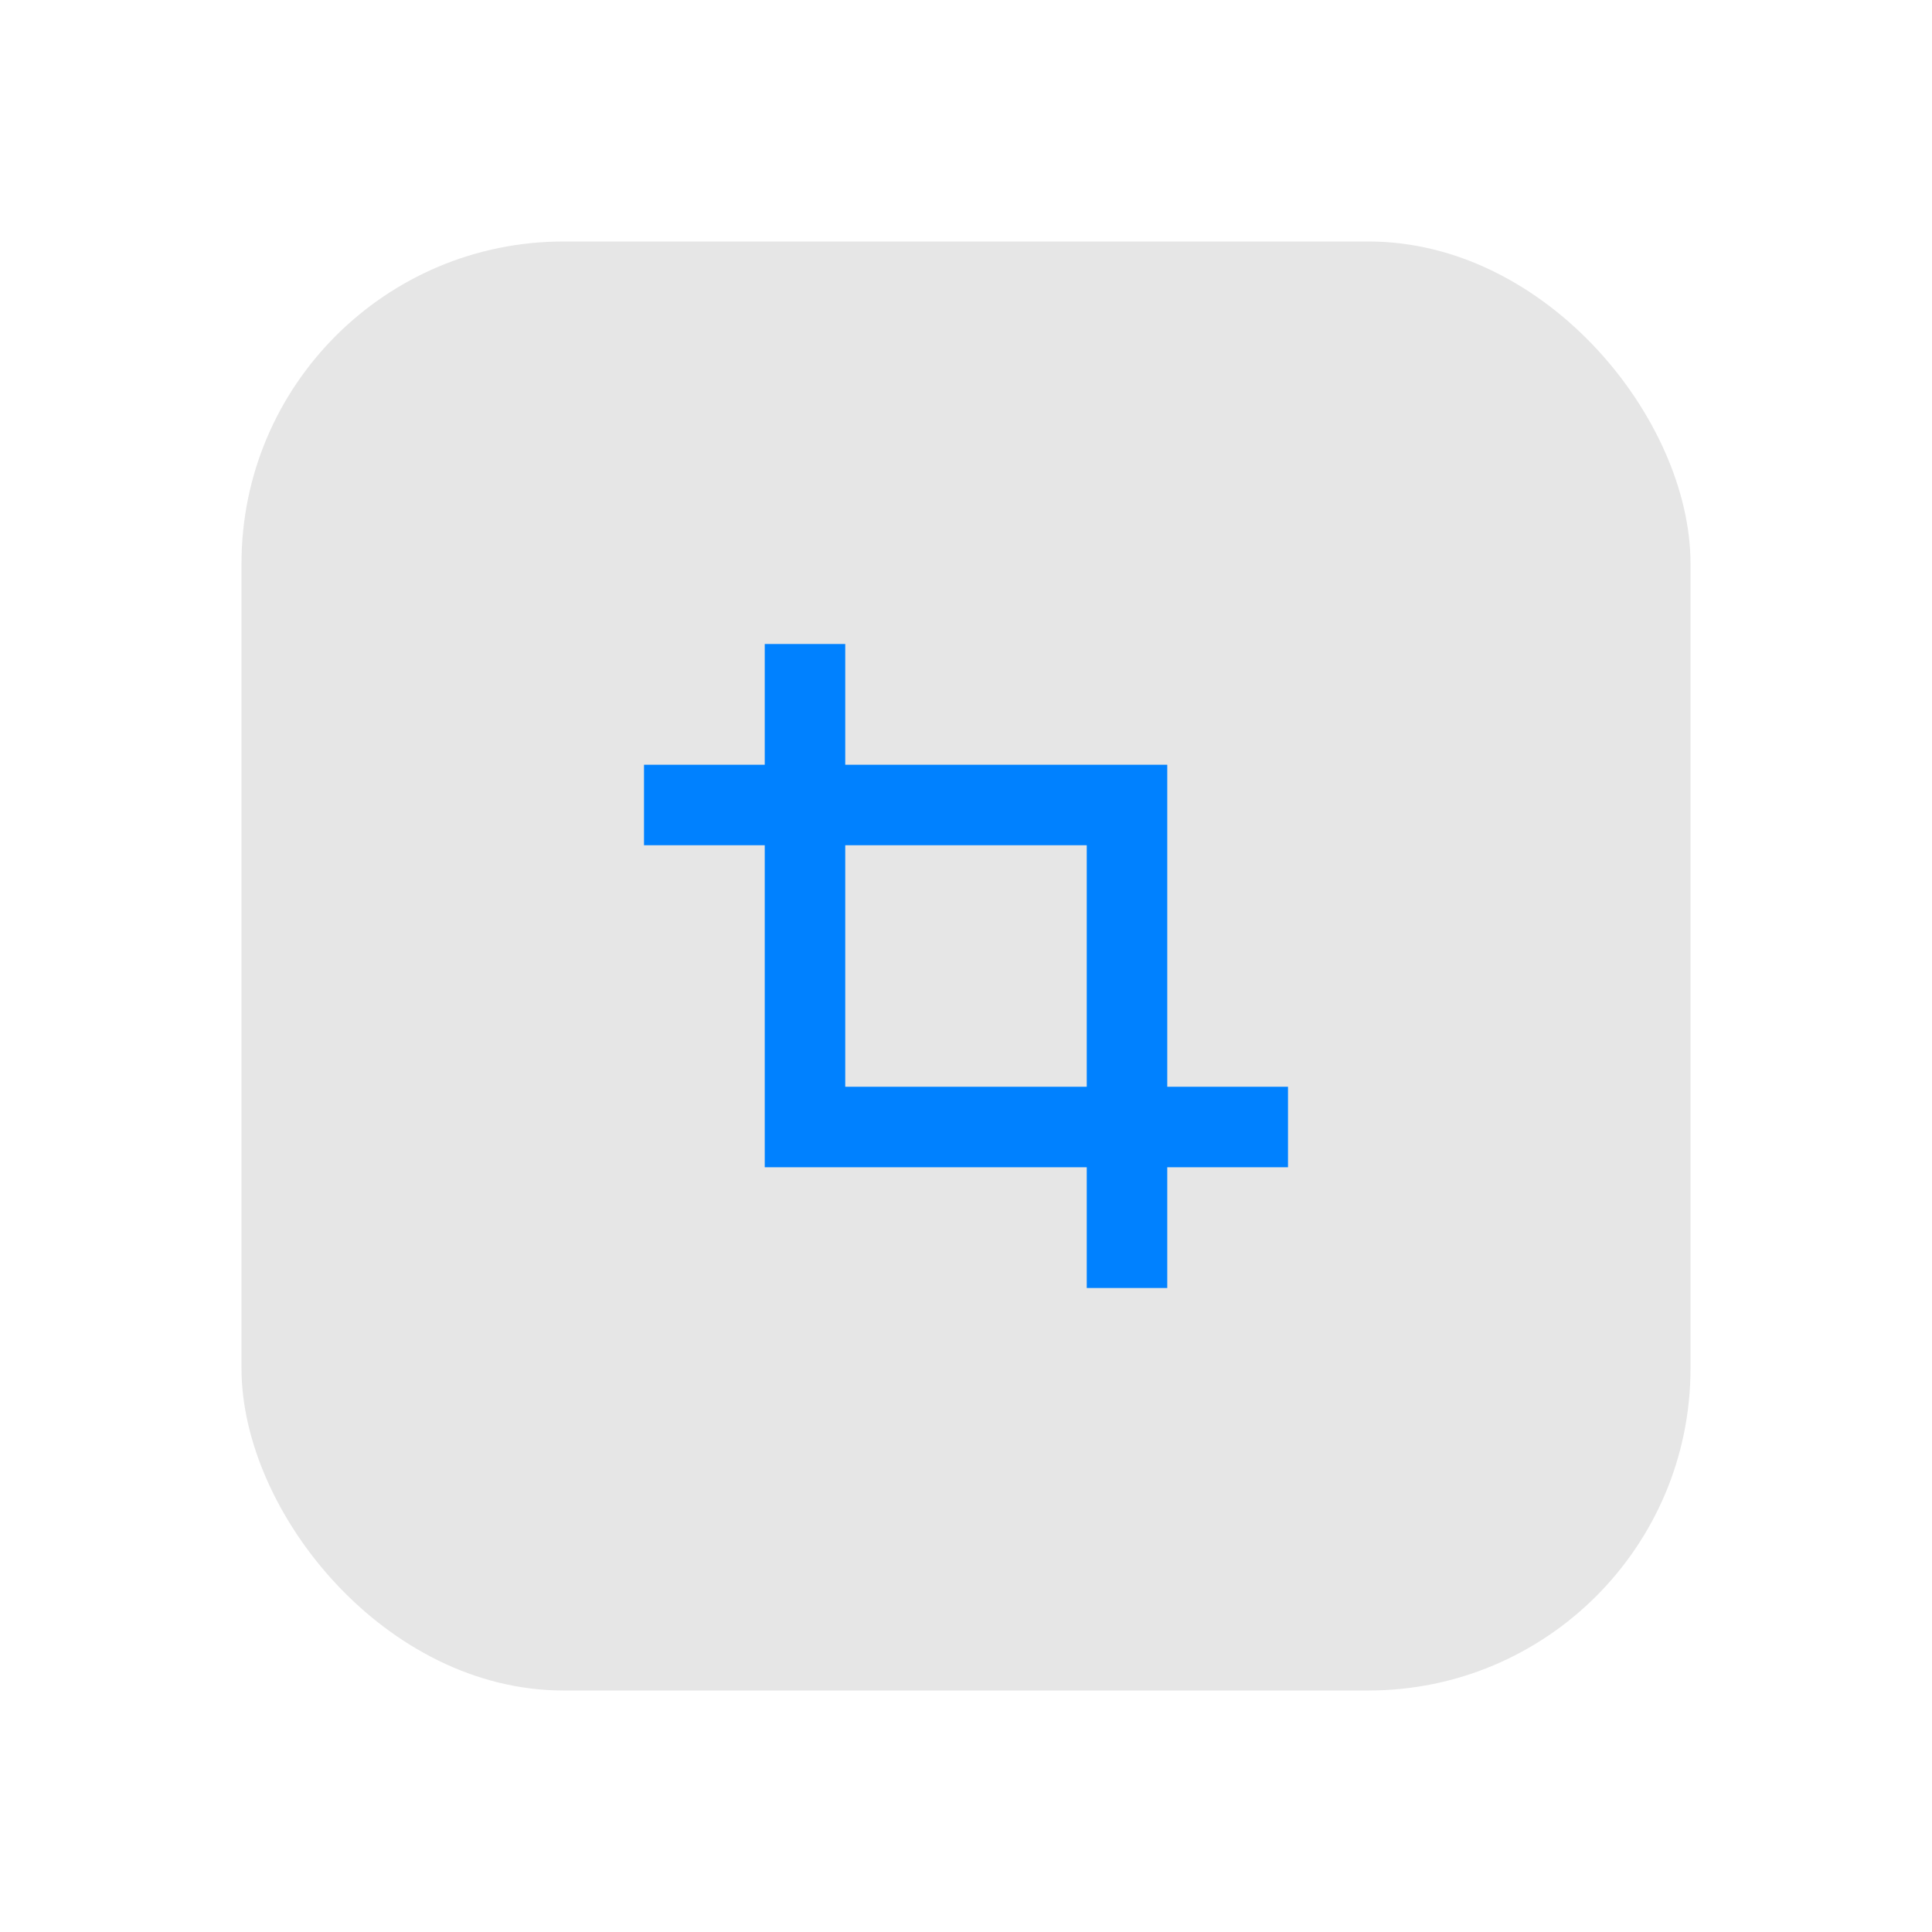 <?xml version="1.0" encoding="UTF-8"?>
<svg width="48px" height="48px" viewBox="0 0 48 48" version="1.1" xmlns="http://www.w3.org/2000/svg" xmlns:xlink="http://www.w3.org/1999/xlink">
    <!-- Generator: Sketch 56.2 (81672) - https://sketch.com -->
    <title>screenshot tool_press</title>
    <desc>Created with Sketch.</desc>
    <g id="组件" stroke="none" stroke-width="1" fill="none" fill-rule="evenodd">
        <g id="press" transform="translate(-5, -621)">
            <g id="侧边工具栏-" transform="translate(5, 141)">
                <g id="编组-3">
                    <g id="screenshot-tool_press" transform="translate(0, 480)">
                        <rect id="Rectangle-11-Copy-8" fill="#D8D8D8" opacity="0" x="0" y="0" width="48" height="48"></rect>
                        <rect id="矩形" fill-opacity="0.1" fill="#000000" x="6" y="6" width="36" height="36" rx="8"></rect>
                        <path d="M19,21 L16,21 L16,19 L19,19 L19,16 L21,16 L21,19 L27,19 L29,19 L29,27 L32,27 L32,29 L29,29 L29,32 L27,32 L27,29 L21,29 L19,29 L19,21 Z M21,21 L21,27 L27,27 L27,21 L21,21 Z" id="形状结合" fill="#0081FF"></path>
                    </g>
                </g>
            </g>
        </g>
    </g>
</svg>